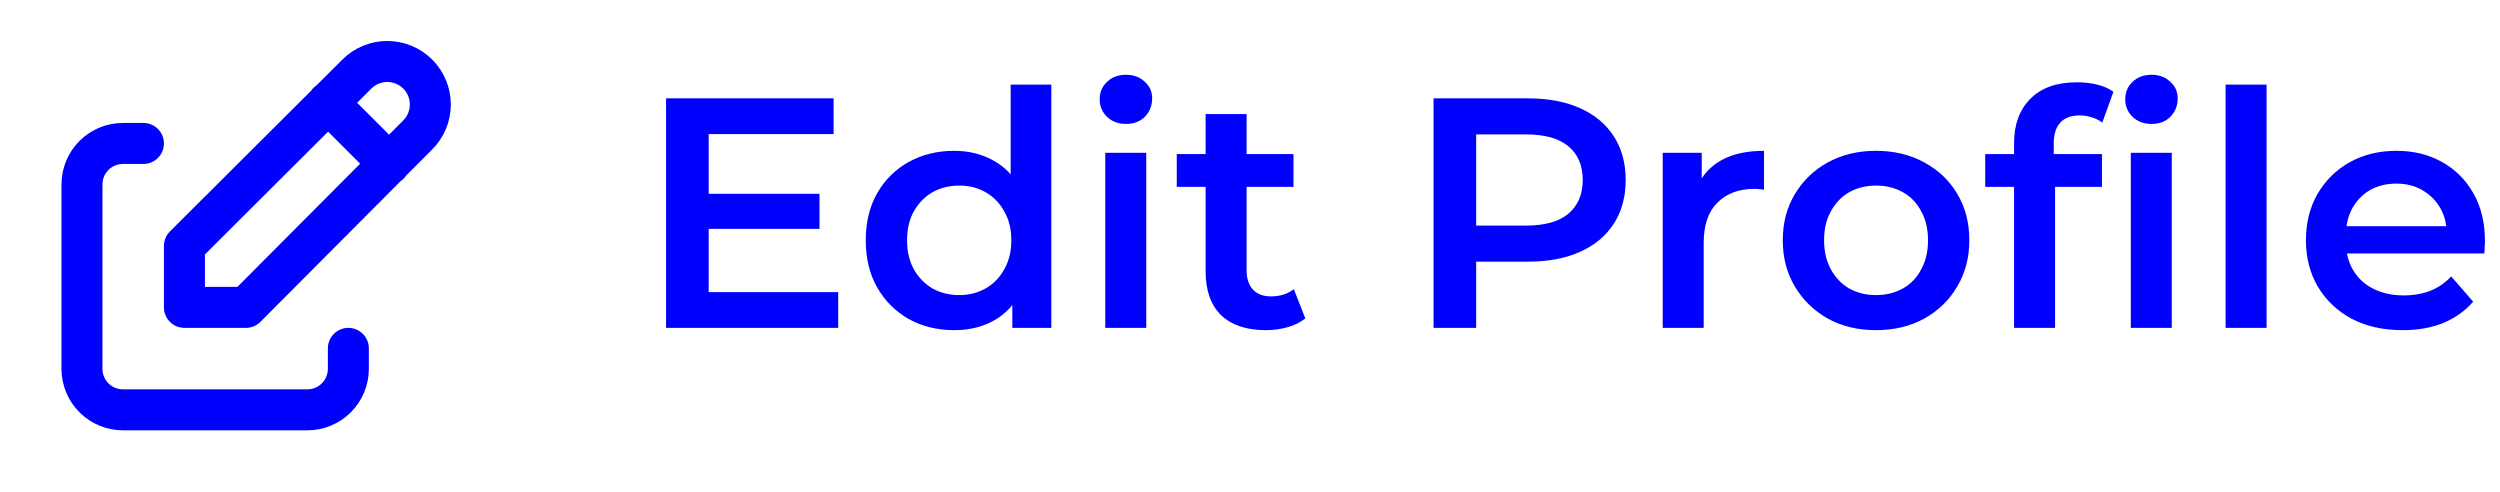 <svg width="122" height="24" viewBox="0 0 122 24" fill="none" xmlns="http://www.w3.org/2000/svg">
<path d="M7 7H6C5.47 7 4.961 7.211 4.586 7.586C4.211 7.961 4 8.47 4 9V18C4 18.53 4.211 19.039 4.586 19.414C4.961 19.789 5.47 20 6 20H15C15.53 20 16.039 19.789 16.414 19.414C16.789 19.039 17 18.53 17 18V17" stroke="#0000FF" stroke-width="2" stroke-linecap="round" stroke-linejoin="round"/>
<path d="M16 5L19 8M20.385 6.585C20.779 6.191 21 5.657 21 5.1C21 4.543 20.779 4.009 20.385 3.615C19.991 3.221 19.457 3 18.9 3C18.343 3 17.809 3.221 17.415 3.615L9 12V15H12L20.385 6.585Z" stroke="#0000FF" stroke-width="2" stroke-linecap="round" stroke-linejoin="round"/>
<path d="M34.424 9.456H39.992V11.168H34.424V9.456ZM34.584 14.256H40.904V16H32.504V4.8H40.68V6.544H34.584V14.256ZM46.569 16.112C45.747 16.112 45.006 15.931 44.345 15.568C43.694 15.195 43.182 14.683 42.809 14.032C42.435 13.381 42.249 12.613 42.249 11.728C42.249 10.843 42.435 10.075 42.809 9.424C43.182 8.773 43.694 8.267 44.345 7.904C45.006 7.541 45.747 7.36 46.569 7.36C47.283 7.36 47.923 7.52 48.489 7.84C49.054 8.149 49.502 8.624 49.833 9.264C50.163 9.904 50.329 10.725 50.329 11.728C50.329 12.72 50.169 13.541 49.849 14.192C49.529 14.832 49.086 15.312 48.521 15.632C47.955 15.952 47.305 16.112 46.569 16.112ZM46.809 14.4C47.289 14.4 47.715 14.293 48.089 14.08C48.473 13.867 48.777 13.557 49.001 13.152C49.235 12.747 49.353 12.272 49.353 11.728C49.353 11.173 49.235 10.699 49.001 10.304C48.777 9.899 48.473 9.589 48.089 9.376C47.715 9.163 47.289 9.056 46.809 9.056C46.329 9.056 45.897 9.163 45.513 9.376C45.139 9.589 44.835 9.899 44.601 10.304C44.377 10.699 44.265 11.173 44.265 11.728C44.265 12.272 44.377 12.747 44.601 13.152C44.835 13.557 45.139 13.867 45.513 14.08C45.897 14.293 46.329 14.4 46.809 14.4ZM49.401 16V13.984L49.481 11.712L49.321 9.44V4.128H51.305V16H49.401ZM53.937 16V7.456H55.937V16H53.937ZM54.945 6.048C54.572 6.048 54.262 5.931 54.017 5.696C53.782 5.461 53.665 5.179 53.665 4.848C53.665 4.507 53.782 4.224 54.017 4C54.262 3.765 54.572 3.648 54.945 3.648C55.318 3.648 55.622 3.76 55.857 3.984C56.102 4.197 56.225 4.469 56.225 4.8C56.225 5.152 56.108 5.451 55.873 5.696C55.638 5.931 55.329 6.048 54.945 6.048ZM61.778 16.112C60.839 16.112 60.114 15.872 59.602 15.392C59.09 14.901 58.834 14.181 58.834 13.232V5.568H60.834V13.184C60.834 13.589 60.935 13.904 61.138 14.128C61.351 14.352 61.645 14.464 62.018 14.464C62.466 14.464 62.839 14.347 63.138 14.112L63.698 15.536C63.463 15.728 63.175 15.872 62.834 15.968C62.493 16.064 62.141 16.112 61.778 16.112ZM57.426 9.12V7.52H63.122V9.12H57.426ZM69.957 16V4.8H74.565C75.557 4.8 76.405 4.96 77.109 5.28C77.824 5.6 78.373 6.059 78.757 6.656C79.141 7.253 79.333 7.963 79.333 8.784C79.333 9.605 79.141 10.315 78.757 10.912C78.373 11.509 77.824 11.968 77.109 12.288C76.405 12.608 75.557 12.768 74.565 12.768H71.109L72.037 11.792V16H69.957ZM72.037 12.016L71.109 11.008H74.469C75.386 11.008 76.075 10.816 76.533 10.432C77.002 10.037 77.237 9.488 77.237 8.784C77.237 8.069 77.002 7.52 76.533 7.136C76.075 6.752 75.386 6.56 74.469 6.56H71.109L72.037 5.536V12.016ZM81.14 16V7.456H83.044V9.808L82.82 9.12C83.076 8.544 83.476 8.107 84.02 7.808C84.575 7.509 85.263 7.36 86.084 7.36V9.264C85.999 9.243 85.919 9.232 85.844 9.232C85.769 9.221 85.695 9.216 85.62 9.216C84.863 9.216 84.26 9.44 83.812 9.888C83.364 10.325 83.14 10.981 83.14 11.856V16H81.14ZM91.543 16.112C90.668 16.112 89.889 15.925 89.207 15.552C88.524 15.168 87.985 14.645 87.591 13.984C87.196 13.323 86.999 12.571 86.999 11.728C86.999 10.875 87.196 10.123 87.591 9.472C87.985 8.811 88.524 8.293 89.207 7.92C89.889 7.547 90.668 7.36 91.543 7.36C92.428 7.36 93.212 7.547 93.895 7.92C94.588 8.293 95.127 8.805 95.511 9.456C95.905 10.107 96.103 10.864 96.103 11.728C96.103 12.571 95.905 13.323 95.511 13.984C95.127 14.645 94.588 15.168 93.895 15.552C93.212 15.925 92.428 16.112 91.543 16.112ZM91.543 14.4C92.033 14.4 92.471 14.293 92.855 14.08C93.239 13.867 93.537 13.557 93.751 13.152C93.975 12.747 94.087 12.272 94.087 11.728C94.087 11.173 93.975 10.699 93.751 10.304C93.537 9.899 93.239 9.589 92.855 9.376C92.471 9.163 92.039 9.056 91.559 9.056C91.068 9.056 90.631 9.163 90.247 9.376C89.873 9.589 89.575 9.899 89.351 10.304C89.127 10.699 89.015 11.173 89.015 11.728C89.015 12.272 89.127 12.747 89.351 13.152C89.575 13.557 89.873 13.867 90.247 14.08C90.631 14.293 91.063 14.4 91.543 14.4ZM98.287 16V6.976C98.287 6.08 98.549 5.365 99.071 4.832C99.605 4.288 100.362 4.016 101.343 4.016C101.695 4.016 102.026 4.053 102.335 4.128C102.655 4.203 102.922 4.32 103.135 4.48L102.591 5.984C102.442 5.867 102.271 5.781 102.079 5.728C101.887 5.664 101.69 5.632 101.487 5.632C101.071 5.632 100.756 5.749 100.543 5.984C100.33 6.208 100.223 6.549 100.223 7.008V7.968L100.287 8.864V16H98.287ZM96.879 9.12V7.52H102.575V9.12H96.879ZM103.983 16V7.456H105.983V16H103.983ZM104.991 6.048C104.618 6.048 104.308 5.931 104.063 5.696C103.828 5.461 103.711 5.179 103.711 4.848C103.711 4.507 103.828 4.224 104.063 4C104.308 3.765 104.618 3.648 104.991 3.648C105.364 3.648 105.668 3.76 105.903 3.984C106.148 4.197 106.271 4.469 106.271 4.8C106.271 5.152 106.154 5.451 105.919 5.696C105.684 5.931 105.375 6.048 104.991 6.048ZM108.609 16V4.128H110.609V16H108.609ZM117.25 16.112C116.301 16.112 115.469 15.925 114.754 15.552C114.05 15.168 113.501 14.645 113.106 13.984C112.722 13.323 112.53 12.571 112.53 11.728C112.53 10.875 112.717 10.123 113.09 9.472C113.474 8.811 113.997 8.293 114.658 7.92C115.33 7.547 116.093 7.36 116.946 7.36C117.778 7.36 118.519 7.541 119.17 7.904C119.821 8.267 120.333 8.779 120.706 9.44C121.079 10.101 121.266 10.88 121.266 11.776C121.266 11.861 121.261 11.957 121.25 12.064C121.25 12.171 121.245 12.272 121.234 12.368H114.114V11.04H120.178L119.394 11.456C119.405 10.965 119.303 10.533 119.09 10.16C118.877 9.787 118.583 9.493 118.21 9.28C117.847 9.067 117.426 8.96 116.946 8.96C116.455 8.96 116.023 9.067 115.65 9.28C115.287 9.493 114.999 9.792 114.786 10.176C114.583 10.549 114.482 10.992 114.482 11.504V11.824C114.482 12.336 114.599 12.789 114.834 13.184C115.069 13.579 115.399 13.883 115.826 14.096C116.253 14.309 116.743 14.416 117.298 14.416C117.778 14.416 118.21 14.341 118.594 14.192C118.978 14.043 119.319 13.808 119.618 13.488L120.69 14.72C120.306 15.168 119.821 15.515 119.234 15.76C118.658 15.995 117.997 16.112 117.25 16.112Z" fill="#0000FF"/>
</svg>
